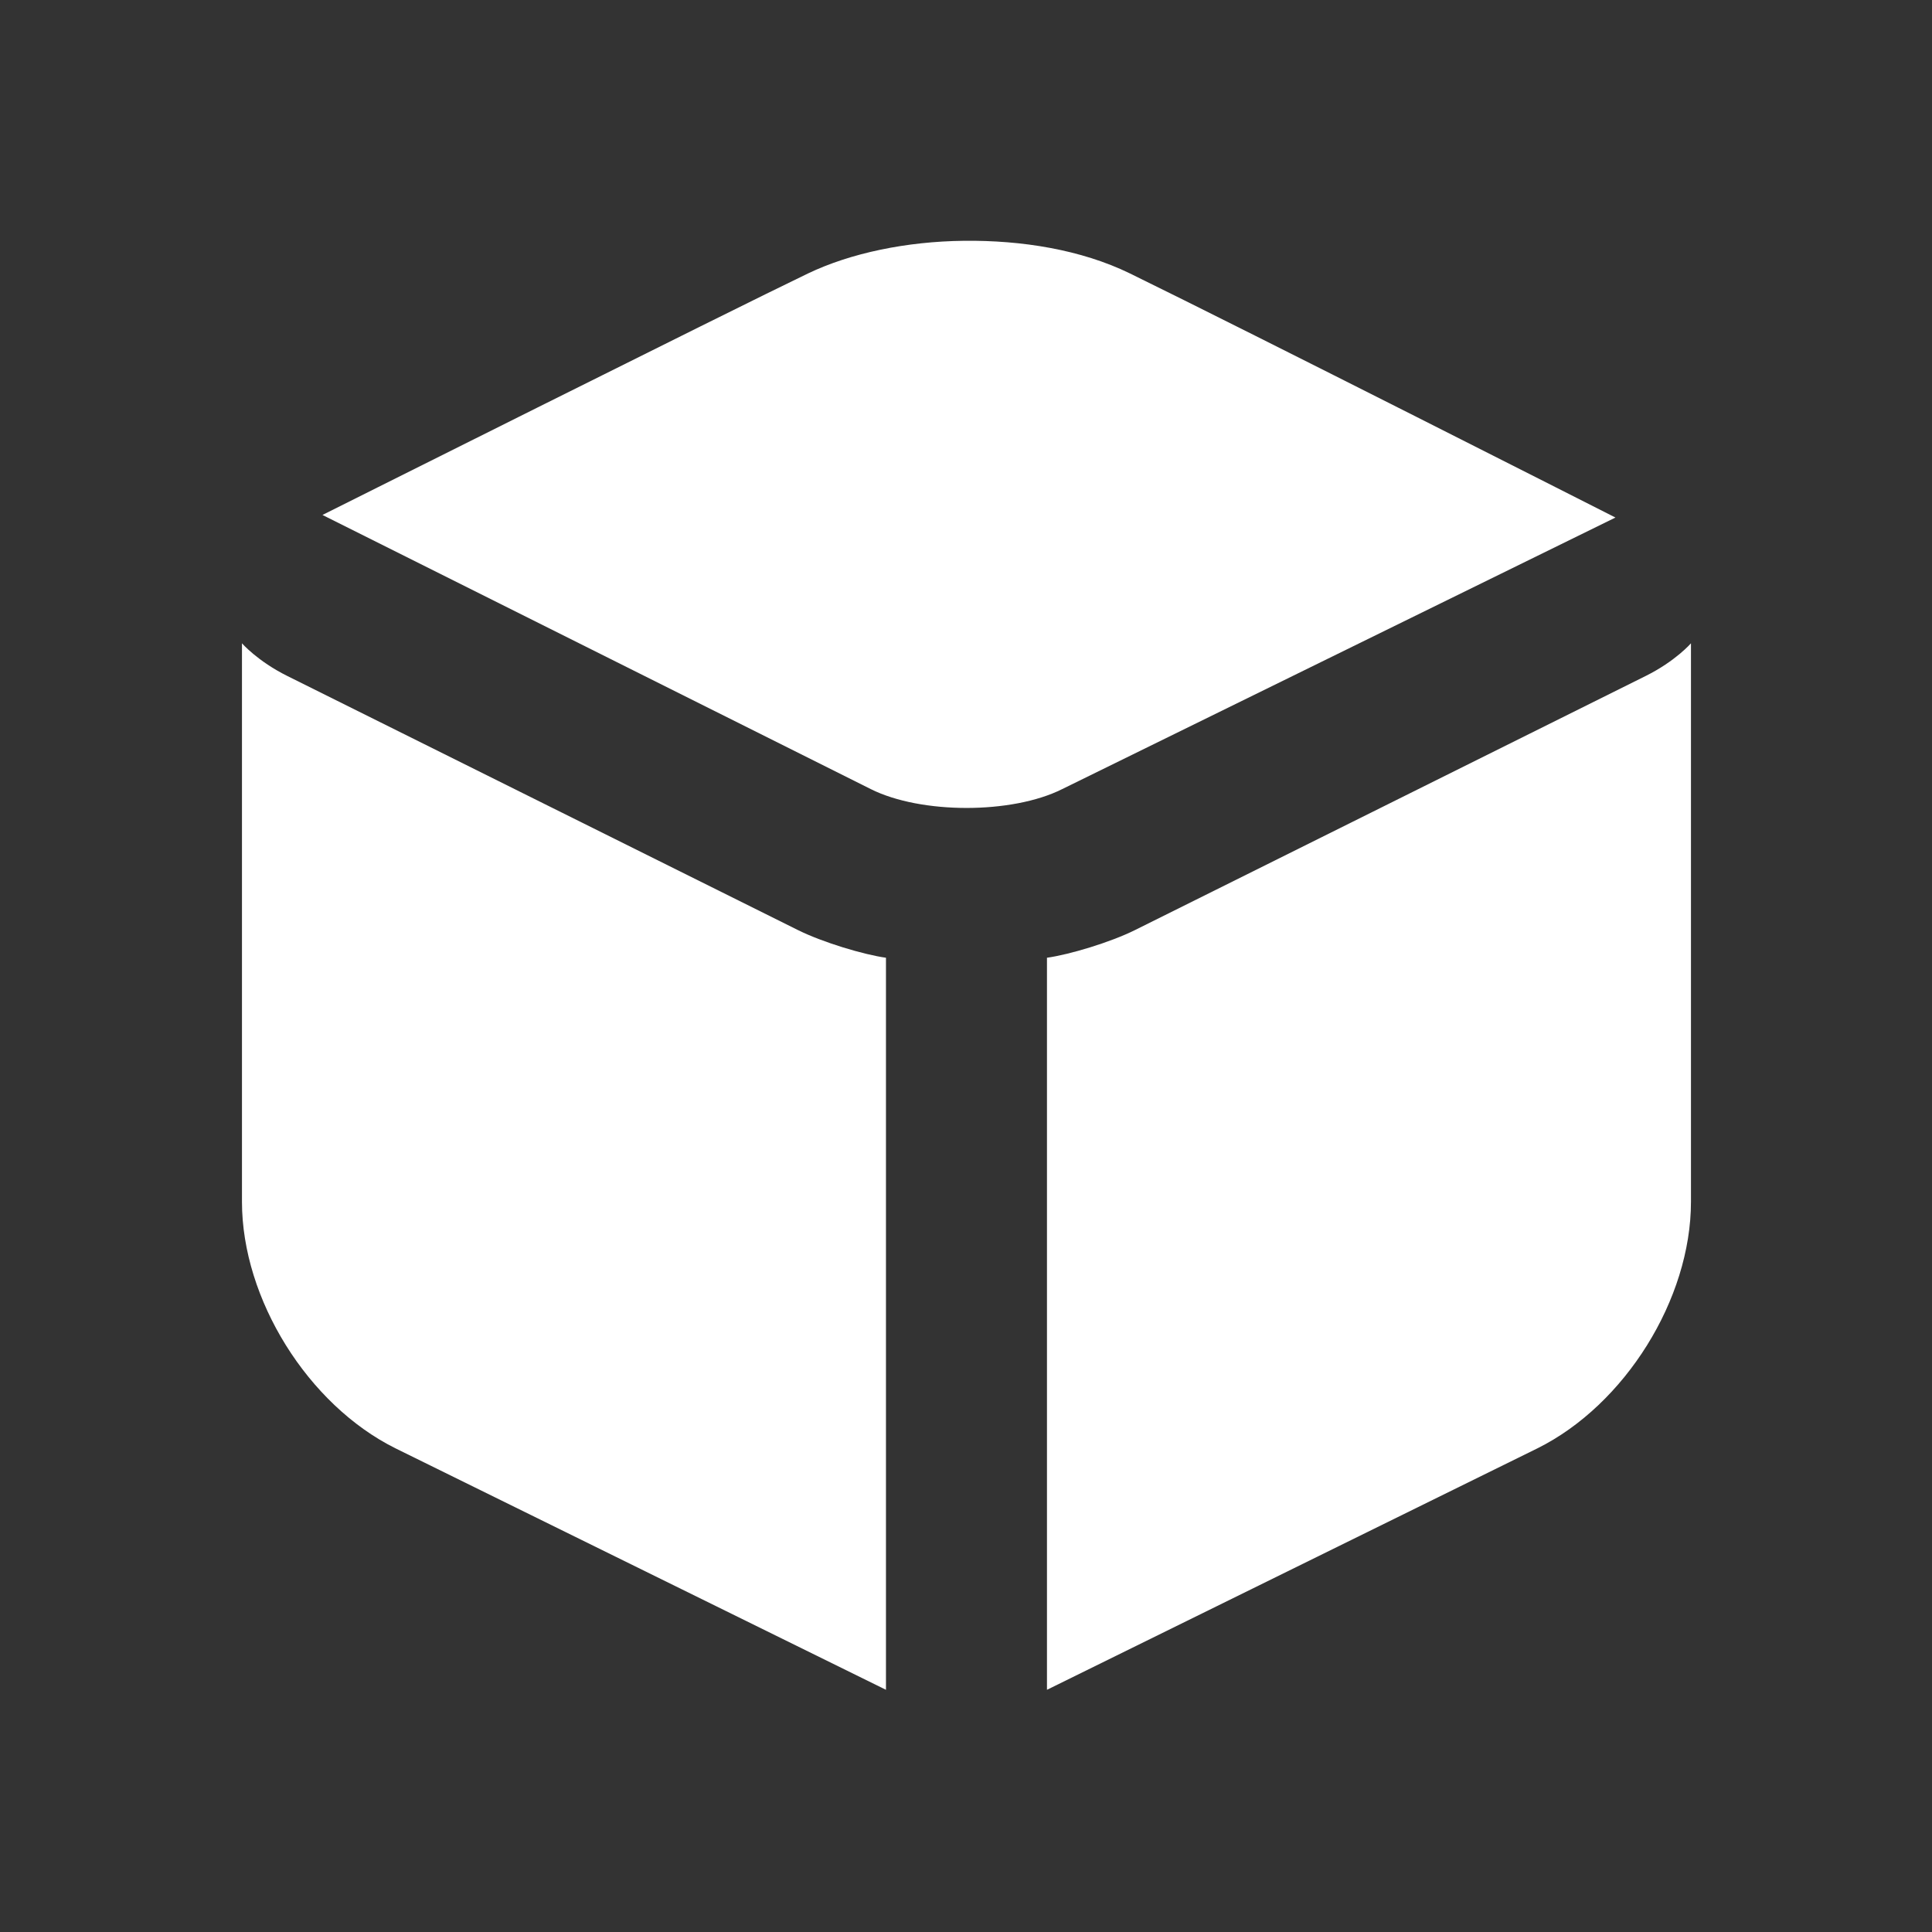 <svg width="33" height="33" viewBox="0 0 33 33" fill="none" xmlns="http://www.w3.org/2000/svg">
<rect x="0" y="0" width="33" height="33" fill="#333333" stroke="none"/>
<path d="M16.466 4.113C15.482 4.124 14.531 4.322 13.801 4.671C12.537 5.277 5.508 8.796 5.508 8.796C7.883 9.984 14.088 13.086 14.875 13.479C15.731 13.907 17.285 13.908 18.142 13.479L27.593 8.84C27.593 8.84 21.277 5.636 19.301 4.671C18.465 4.263 17.447 4.102 16.466 4.113ZM4.133 10.988V20.528C4.133 22.19 5.26 23.995 6.754 24.738L15.133 28.863V16.359C14.752 16.306 14.054 16.097 13.629 15.886L4.907 11.546C4.398 11.293 4.133 10.988 4.133 10.988ZM28.883 10.988C28.883 10.988 28.619 11.293 28.11 11.546L19.387 15.886C18.963 16.097 18.264 16.306 17.883 16.359V28.863L26.262 24.738C27.756 23.995 28.883 22.19 28.883 20.528V10.988Z" fill="white"/>
</svg>
